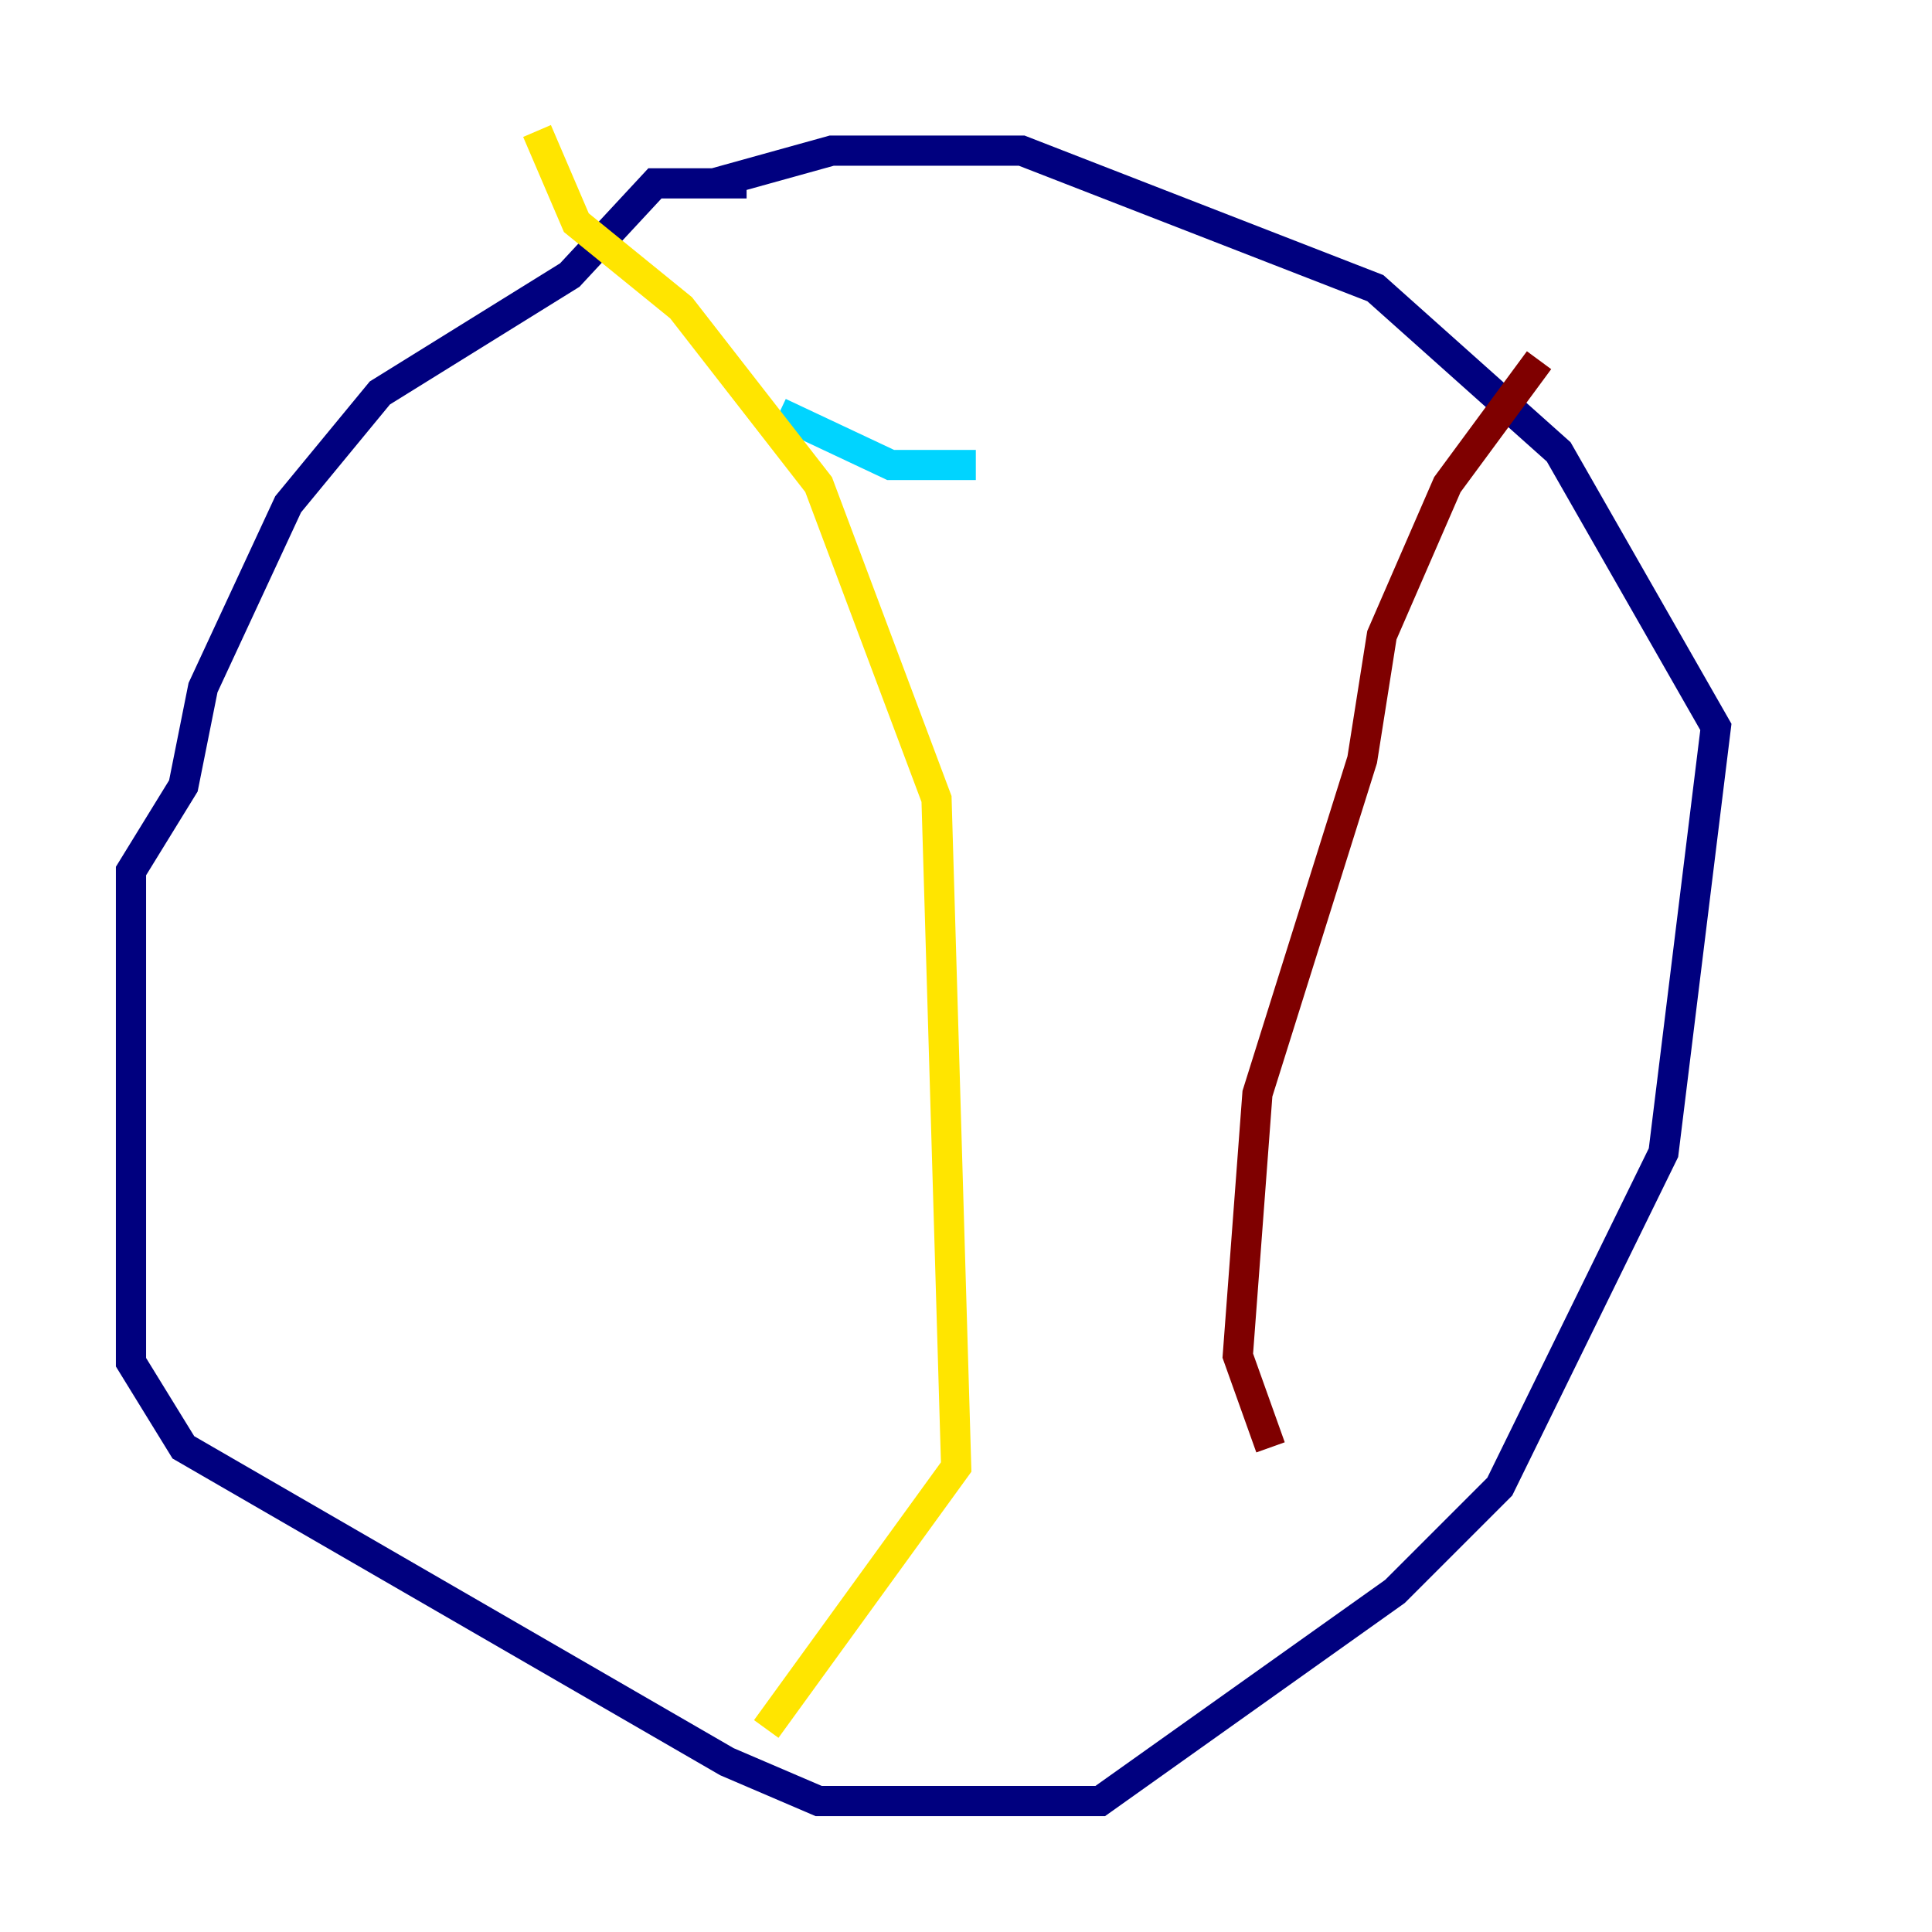 <?xml version="1.0" encoding="utf-8" ?>
<svg baseProfile="tiny" height="128" version="1.2" viewBox="0,0,128,128" width="128" xmlns="http://www.w3.org/2000/svg" xmlns:ev="http://www.w3.org/2001/xml-events" xmlns:xlink="http://www.w3.org/1999/xlink"><defs /><polyline fill="none" points="49.464,12.149 43.39,12.149 37.749,18.224 25.166,26.034 19.091,33.41 13.451,45.559 12.149,52.068 8.678,57.709 8.678,90.251 12.149,95.891 48.163,116.719 54.237,119.322 63.349,119.322 72.895,119.322 92.42,105.437 99.363,98.495 110.21,76.366 113.681,48.163 103.268,29.939 91.119,19.091 67.688,9.98 55.105,9.98 47.295,12.149" stroke="#00007f" stroke-width="2" /><polyline fill="none" points="64.651,30.807 59.01,30.807 51.634,27.336" stroke="#00d4ff" stroke-width="2" /><polyline fill="none" points="35.58,8.678 38.183,14.752 45.125,20.393 54.237,32.108 62.047,52.936 63.349,97.193 50.766,114.549" stroke="#ffe500" stroke-width="2" /><polyline fill="none" points="101.966,23.864 95.891,32.108 91.552,42.088 90.251,50.332 83.308,72.461 82.007,89.817 84.176,95.891" stroke="#7f0000" stroke-width="2" /></svg>